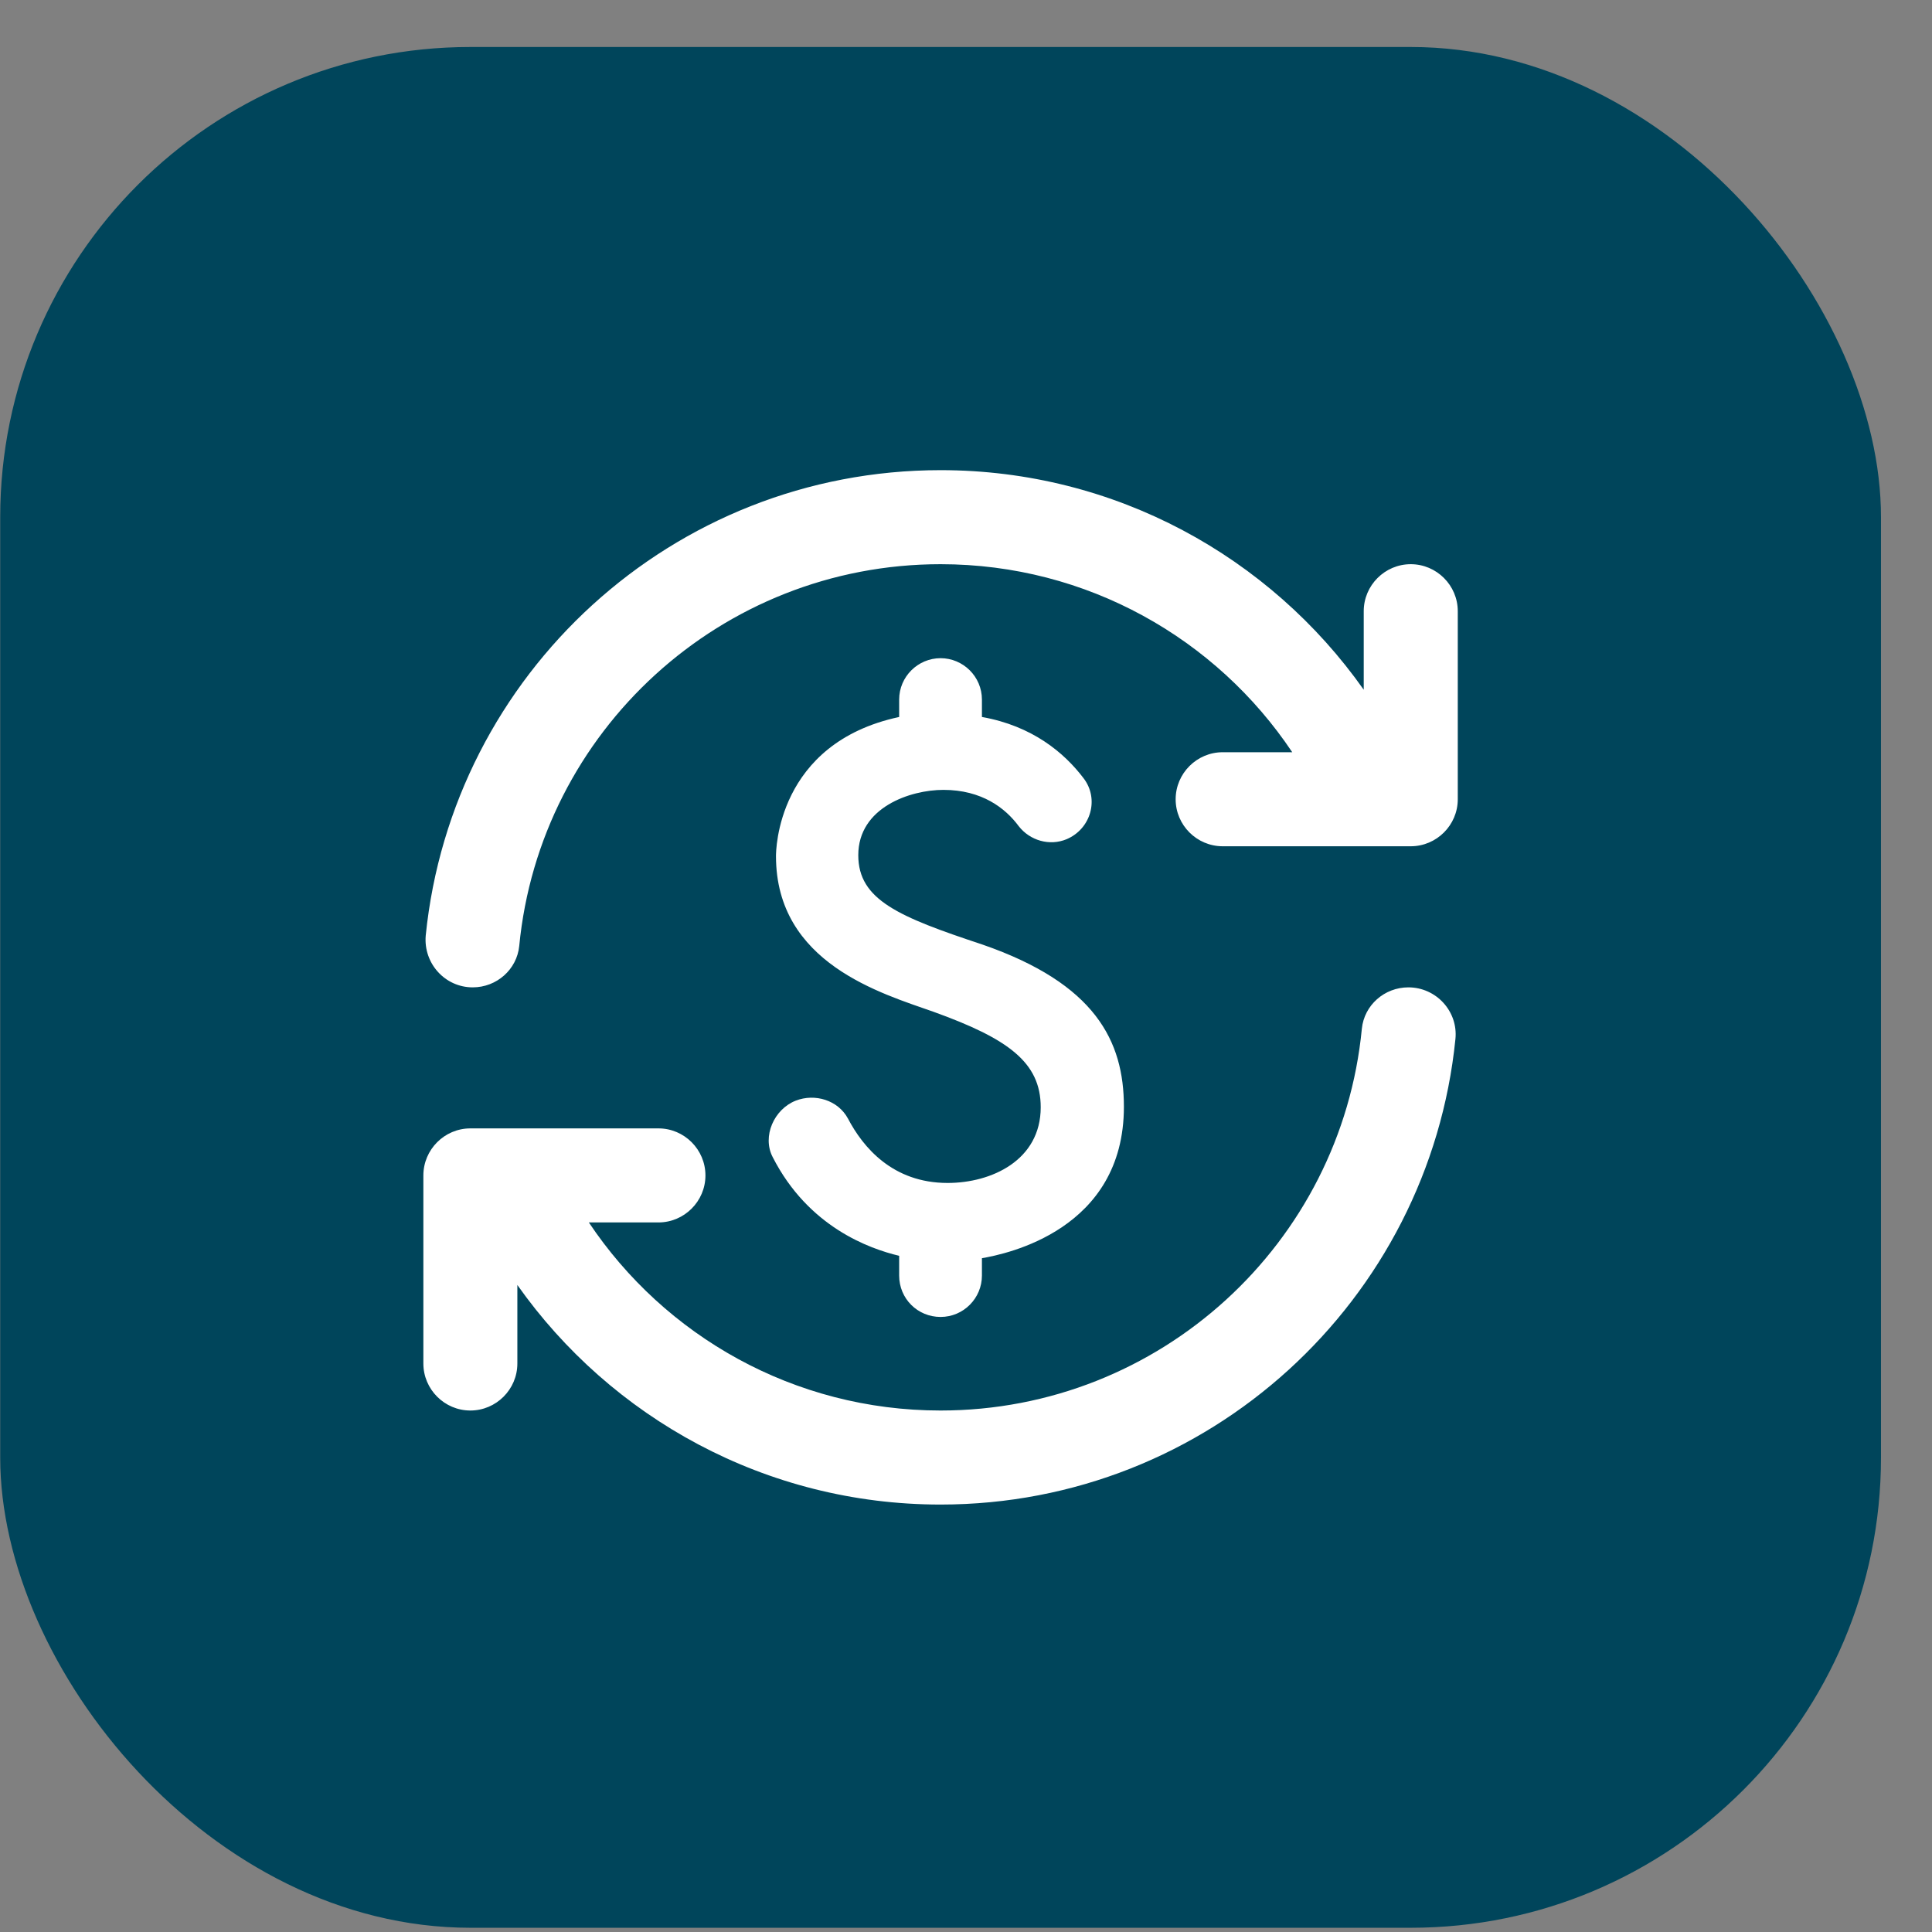 <svg width="37" height="37" viewBox="0 0 37 37" fill="none" xmlns="http://www.w3.org/2000/svg">
<rect x="0" y="0" width="37" height="37" fill="#808080" stroke="none"/>
<g id="Group 1000000849">
<rect id="Rectangle 201" x="0.004" y="0.9" width="36.019" height="36.019" rx="9.005" fill="#00455B"/>
<path id="Vector" d="M18.013 28.814C23.145 28.814 27.369 24.906 27.873 19.899C27.927 19.368 27.504 18.909 26.972 18.909C26.513 18.909 26.126 19.251 26.081 19.701C25.685 23.807 22.218 27.013 18.013 27.013C15.203 27.013 12.727 25.581 11.277 23.411H12.61C13.105 23.411 13.51 23.006 13.51 22.511C13.51 22.015 13.105 21.61 12.61 21.61H9.008C8.513 21.61 8.108 22.015 8.108 22.511V26.113C8.108 26.608 8.513 27.013 9.008 27.013C9.503 27.013 9.908 26.608 9.908 26.113V24.609C11.7 27.148 14.663 28.814 18.013 28.814ZM18.013 9.004C12.88 9.004 8.657 12.912 8.153 17.918C8.108 18.45 8.522 18.909 9.053 18.909C9.512 18.909 9.899 18.567 9.944 18.116C10.341 14.01 13.807 10.805 18.013 10.805C20.822 10.805 23.298 12.236 24.748 14.406H23.416C22.92 14.406 22.515 14.812 22.515 15.307C22.515 15.802 22.92 16.207 23.416 16.207H27.017C27.513 16.207 27.918 15.802 27.918 15.307V11.705C27.918 11.21 27.513 10.805 27.017 10.805C26.522 10.805 26.117 11.21 26.117 11.705V13.209C24.325 10.669 21.362 9.004 18.013 9.004ZM17.22 13.398C17.22 12.957 17.581 12.605 18.013 12.605C18.445 12.605 18.805 12.957 18.805 13.398V13.731C19.769 13.902 20.381 14.415 20.75 14.902C21.056 15.298 20.894 15.874 20.426 16.072C20.102 16.207 19.724 16.099 19.508 15.82C19.255 15.478 18.805 15.127 18.067 15.127C17.436 15.127 16.437 15.46 16.437 16.378C16.437 17.234 17.211 17.558 18.814 18.089C20.975 18.837 21.524 19.935 21.524 21.196C21.524 23.555 19.273 24.015 18.805 24.096V24.429C18.805 24.861 18.454 25.221 18.013 25.221C17.572 25.221 17.22 24.87 17.22 24.429V24.05C16.653 23.915 15.482 23.501 14.798 22.16C14.591 21.763 14.825 21.241 15.239 21.079C15.608 20.935 16.05 21.07 16.239 21.421C16.527 21.97 17.094 22.655 18.148 22.655C18.985 22.655 19.931 22.223 19.931 21.205C19.931 20.341 19.3 19.89 17.878 19.377C16.887 19.026 14.861 18.45 14.861 16.396C14.861 16.306 14.87 14.235 17.22 13.731V13.398Z" fill="white"/>
</g>
</svg>

